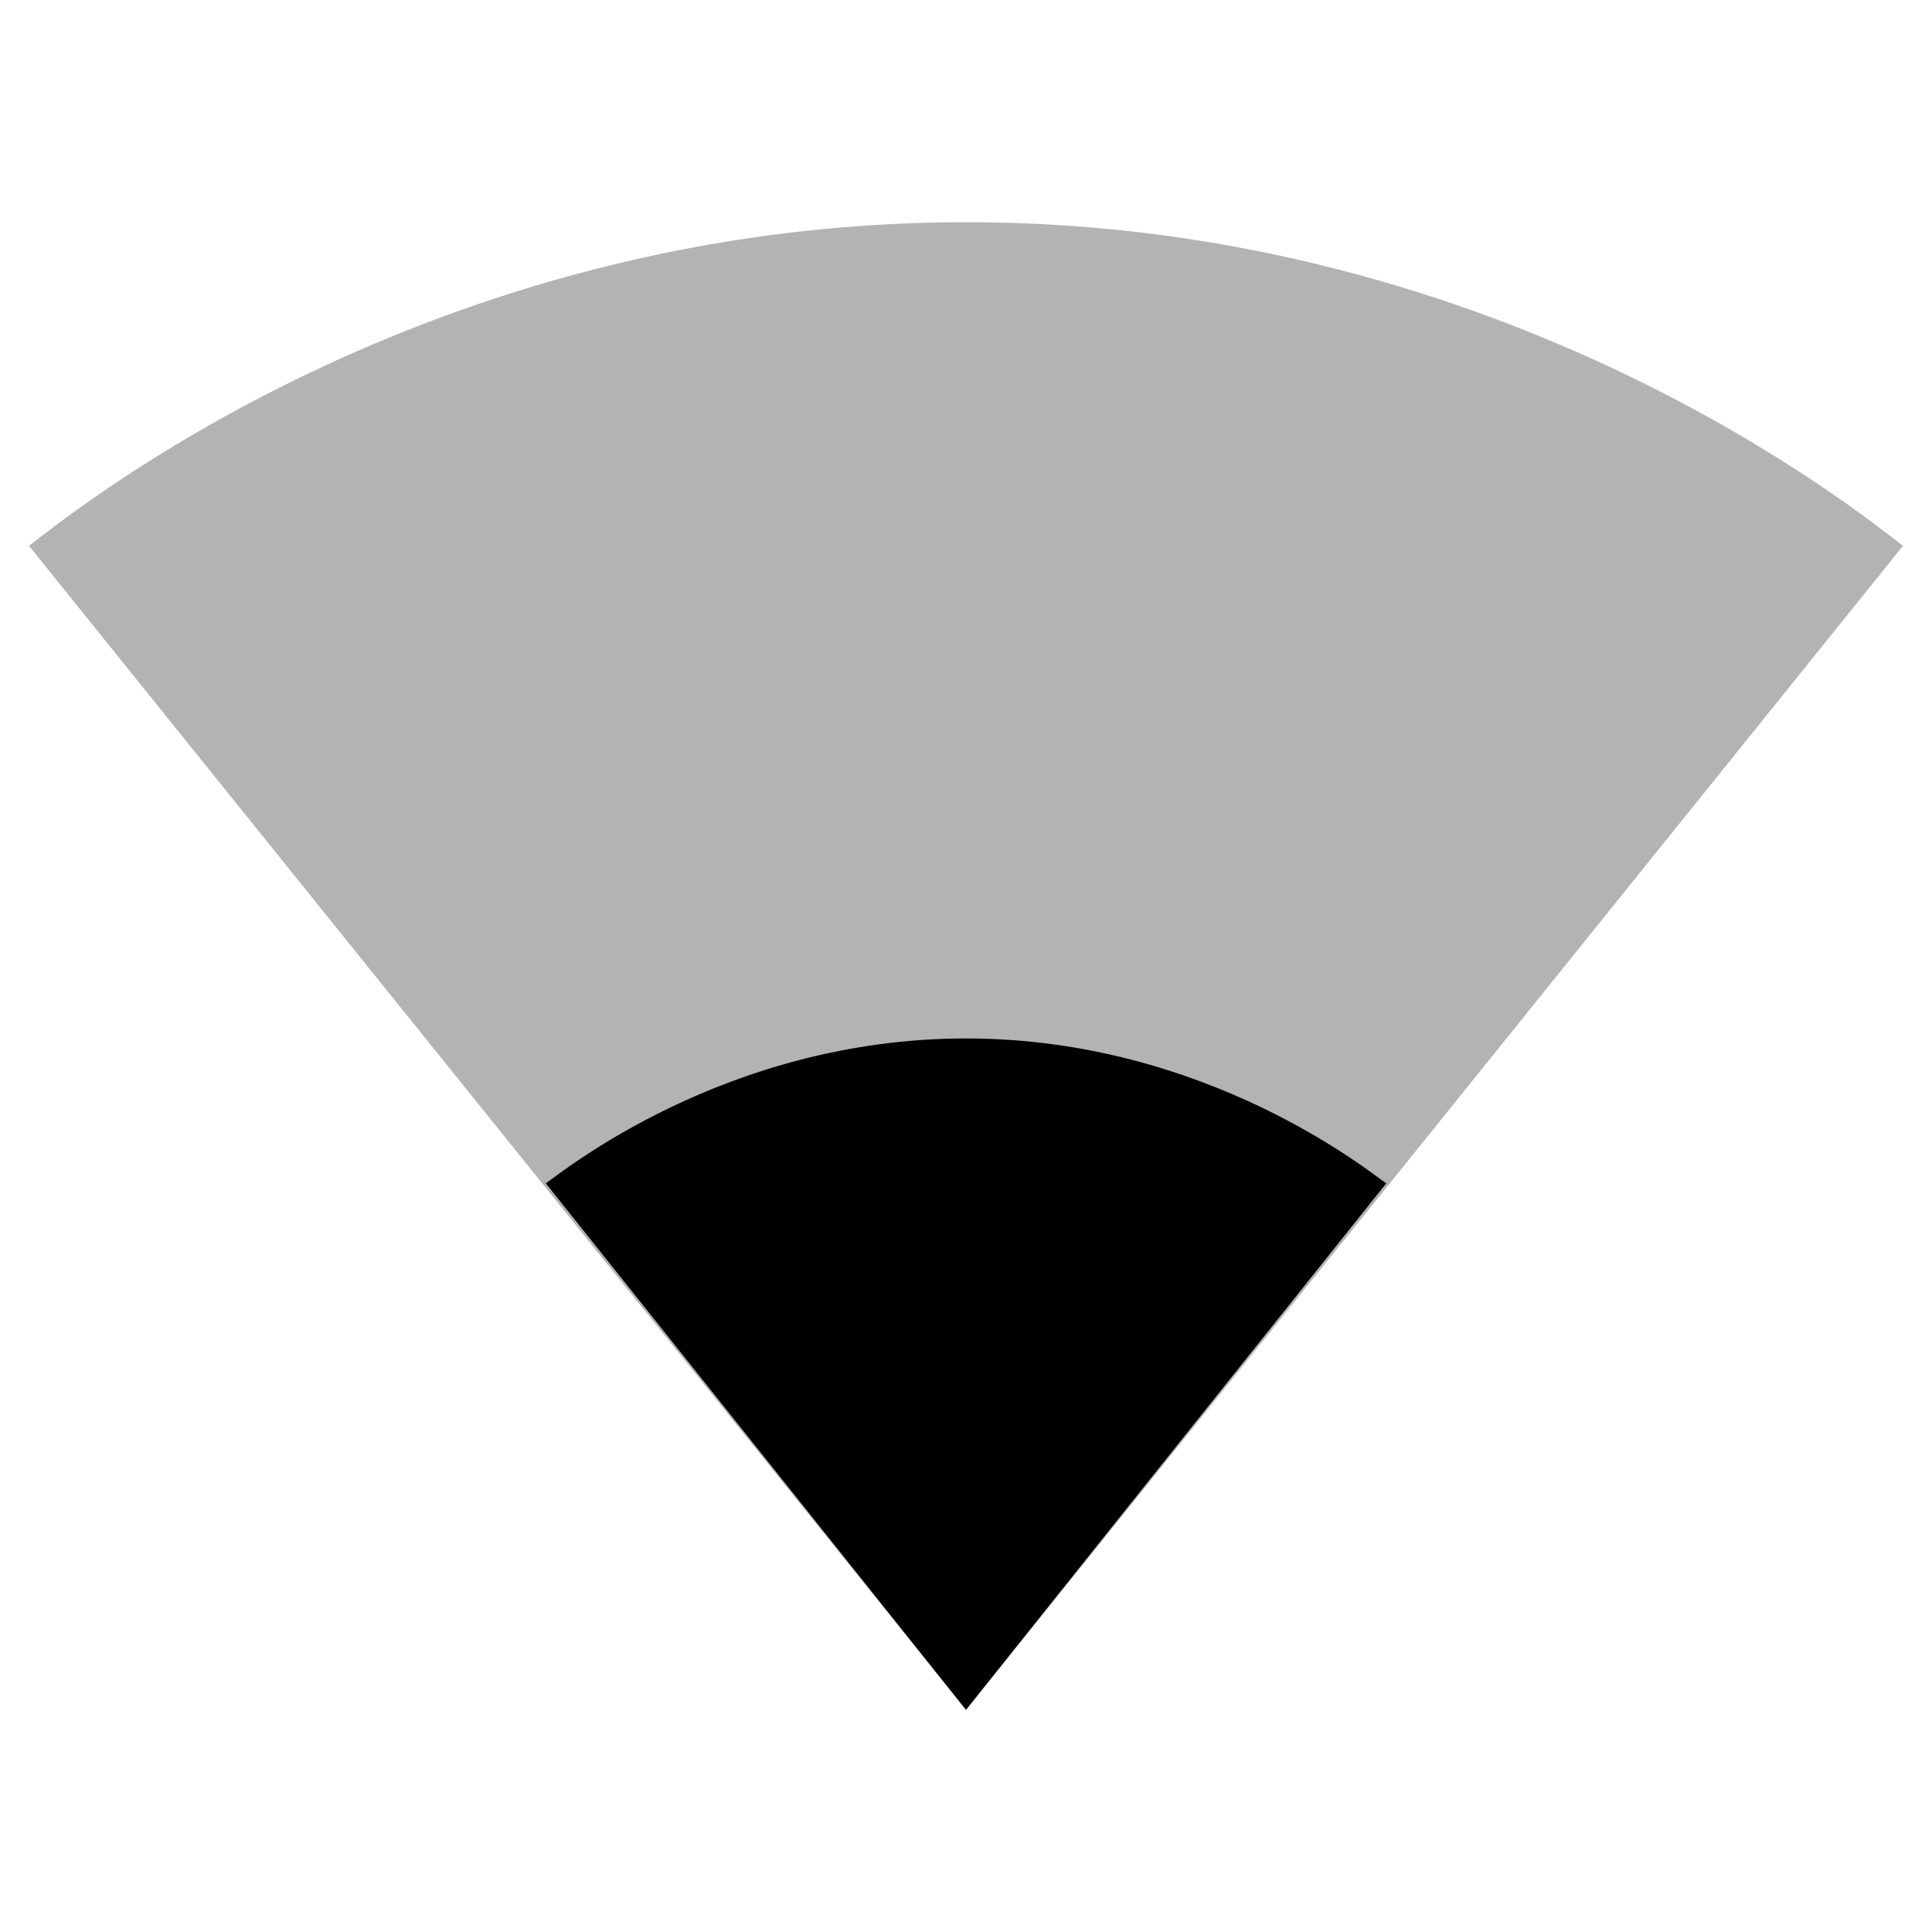<?xml version="1.0"?><svg xmlns="http://www.w3.org/2000/svg" width="40" height="40" viewBox="0 0 40 40"><path d="m20 35.4l8.7-10.9c-0.3-0.2-3.7-3-8.7-3s-8.4 2.8-8.7 3l8.7 10.9z"></path><path fill-opacity=".3" d="m20 35.4l19.4-24.1c-0.8-0.6-8.2-6.7-19.4-6.7s-18.6 6.1-19.4 6.7l19.4 24.1 0 0 0 0z"></path></svg>